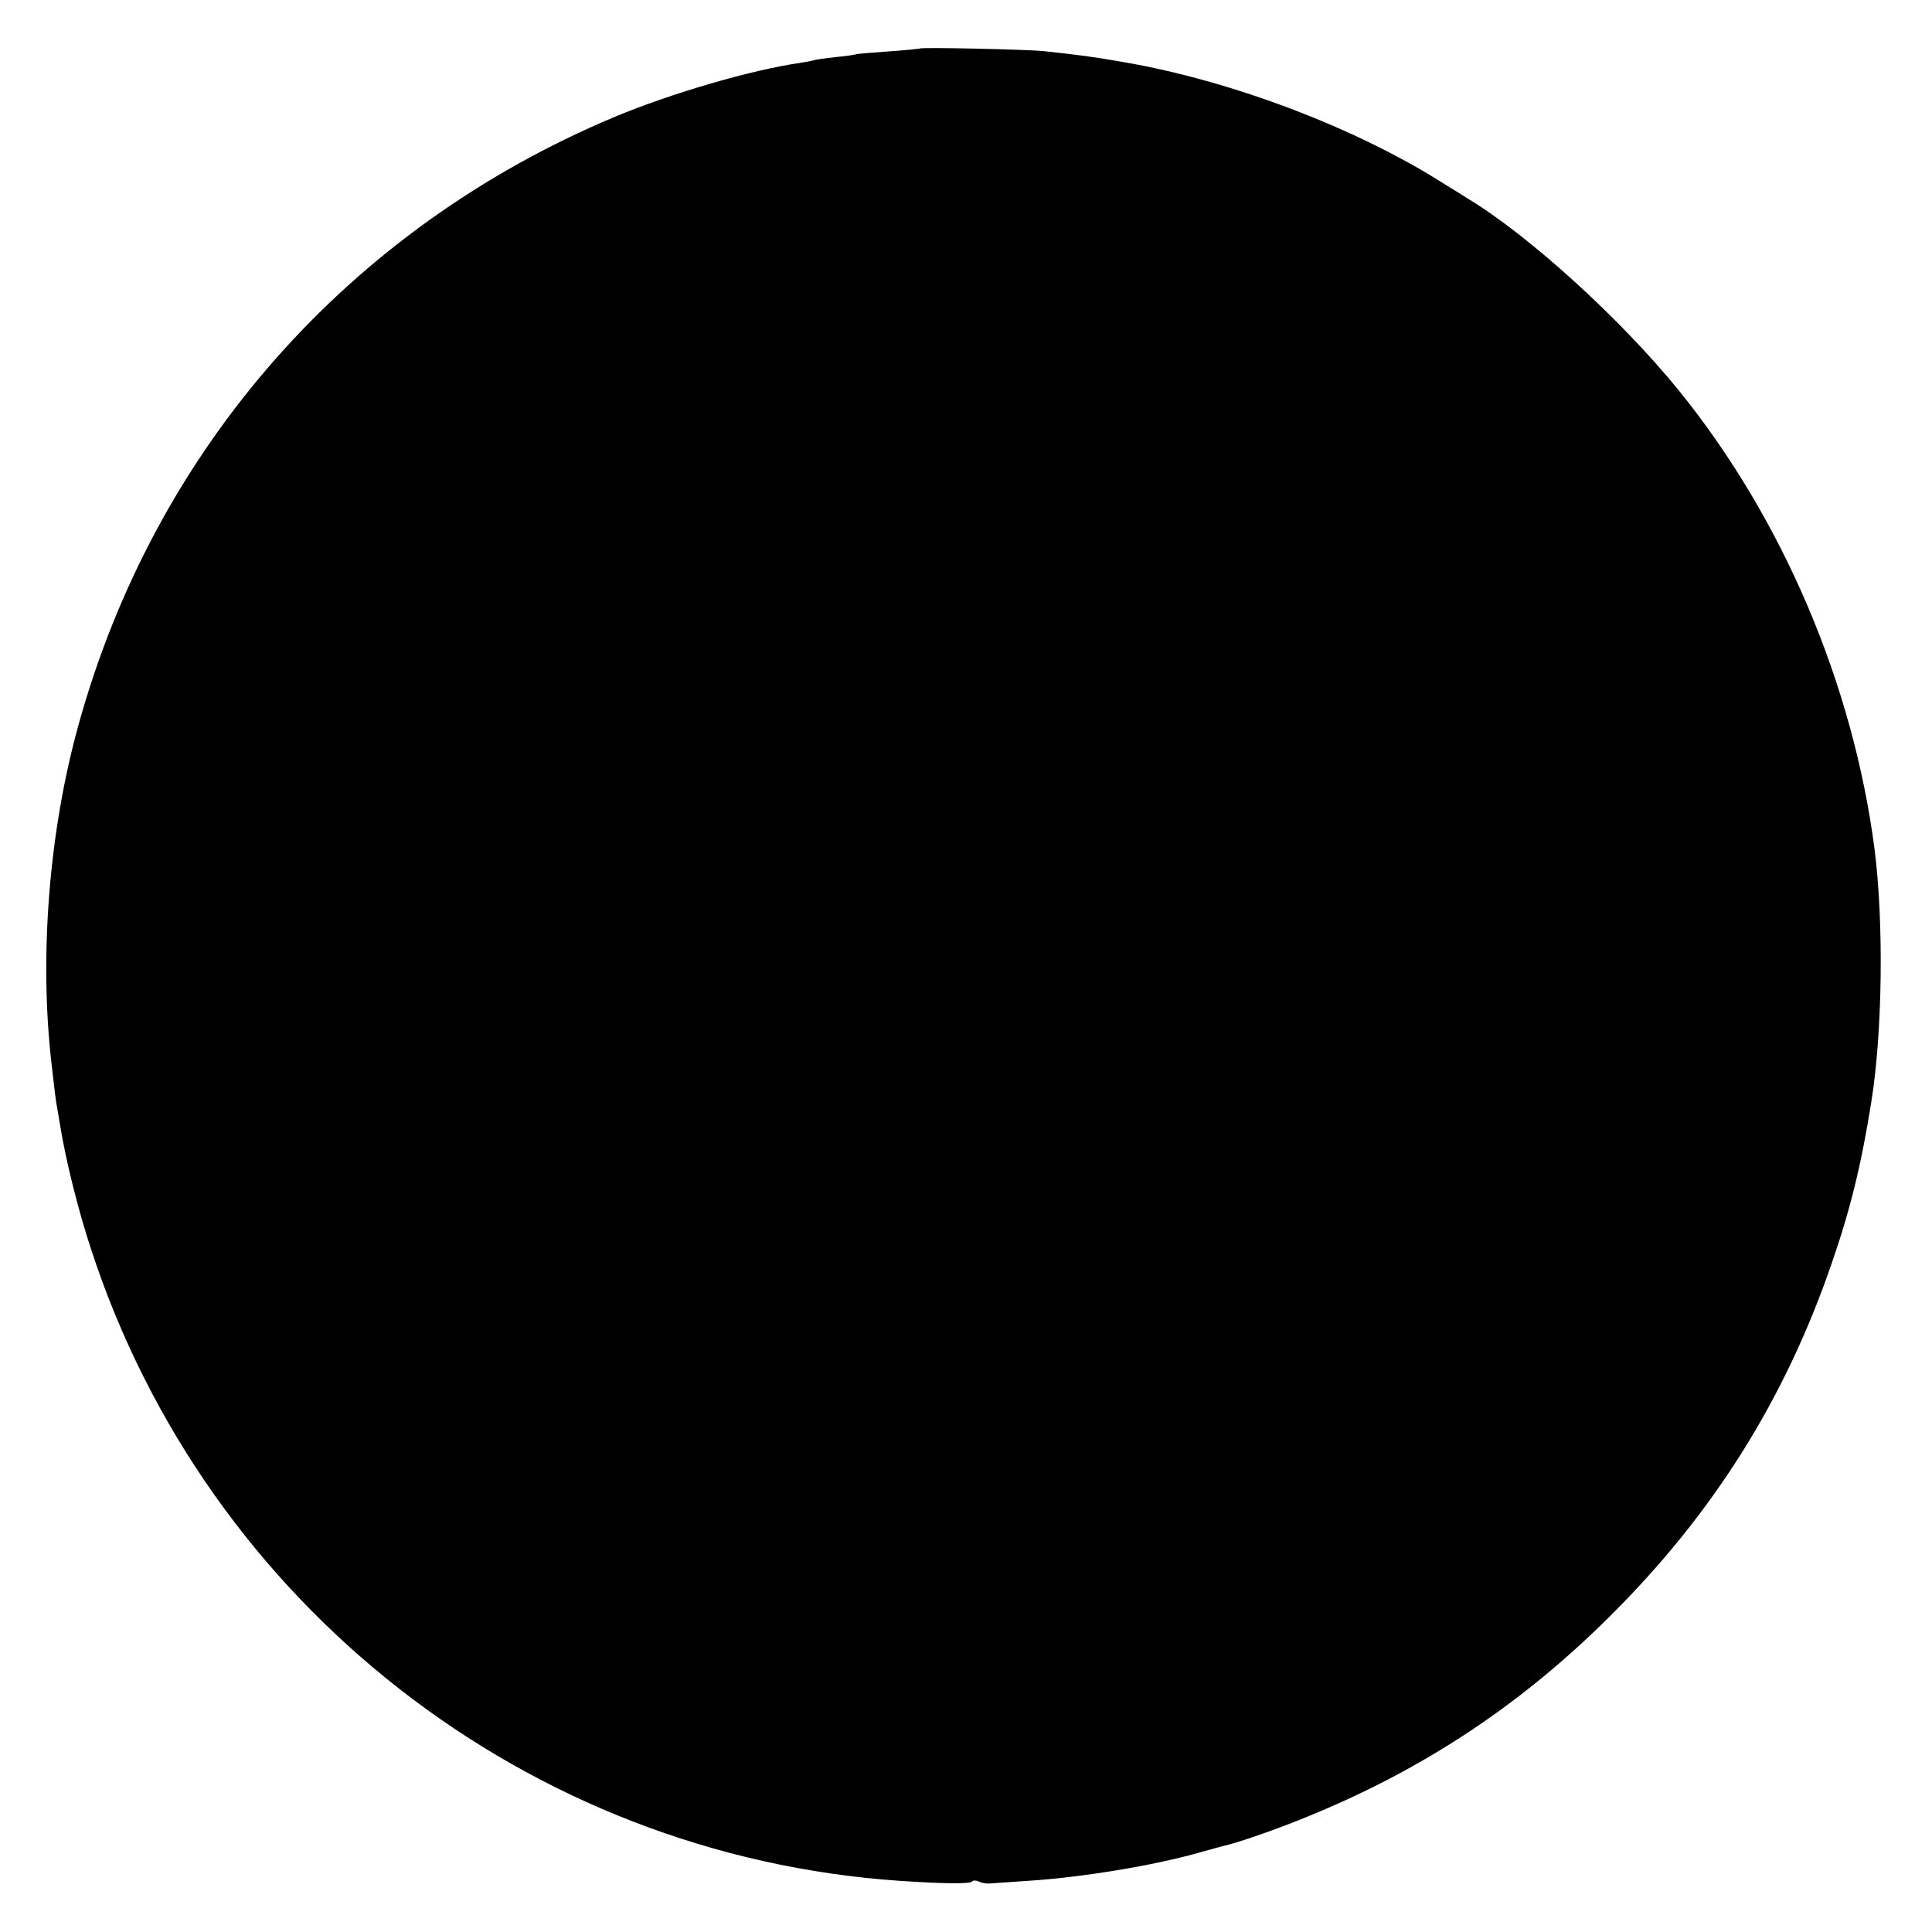 <?xml version="1.0" standalone="no"?>
<!DOCTYPE svg PUBLIC "-//W3C//DTD SVG 20010904//EN"
 "http://www.w3.org/TR/2001/REC-SVG-20010904/DTD/svg10.dtd">
<svg version="1.0" xmlns="http://www.w3.org/2000/svg"
 width="657pt" height="657pt" viewBox="0 0 657 657"
 preserveAspectRatio="xMidYMid meet">
<g transform="translate(0,657) scale(0.1,-0.1)"
fill="#000000" stroke="none">
<path d="M3128 6405 c-2 -1 -50 -6 -108 -10 -58 -4 -107 -8 -110 -10 -3 -1
-33 -6 -67 -9 -35 -4 -68 -8 -75 -11 -7 -2 -29 -6 -48 -9 -166 -24 -437 -103
-631 -184 -903 -379 -1562 -1126 -1822 -2067 -100 -360 -134 -784 -92 -1150
11 -97 15 -131 19 -150 2 -11 7 -40 11 -65 19 -117 61 -286 105 -419 395
-1210 1486 -2061 2750 -2147 147 -10 241 -11 246 -2 3 4 13 4 22 0 9 -5 26 -8
37 -7 11 1 70 5 130 9 179 11 431 52 590 98 39 11 84 23 100 27 49 13 185 61
270 97 390 160 720 379 1021 679 350 348 594 736 753 1199 64 185 101 337 135
551 38 239 42 608 11 855 -73 563 -312 1125 -665 1561 -196 242 -510 528 -719
654 -9 6 -46 29 -82 51 -299 190 -722 350 -1089 413 -110 19 -149 24 -270 37
-55 6 -417 14 -422 9z"/>
</g>
</svg>
